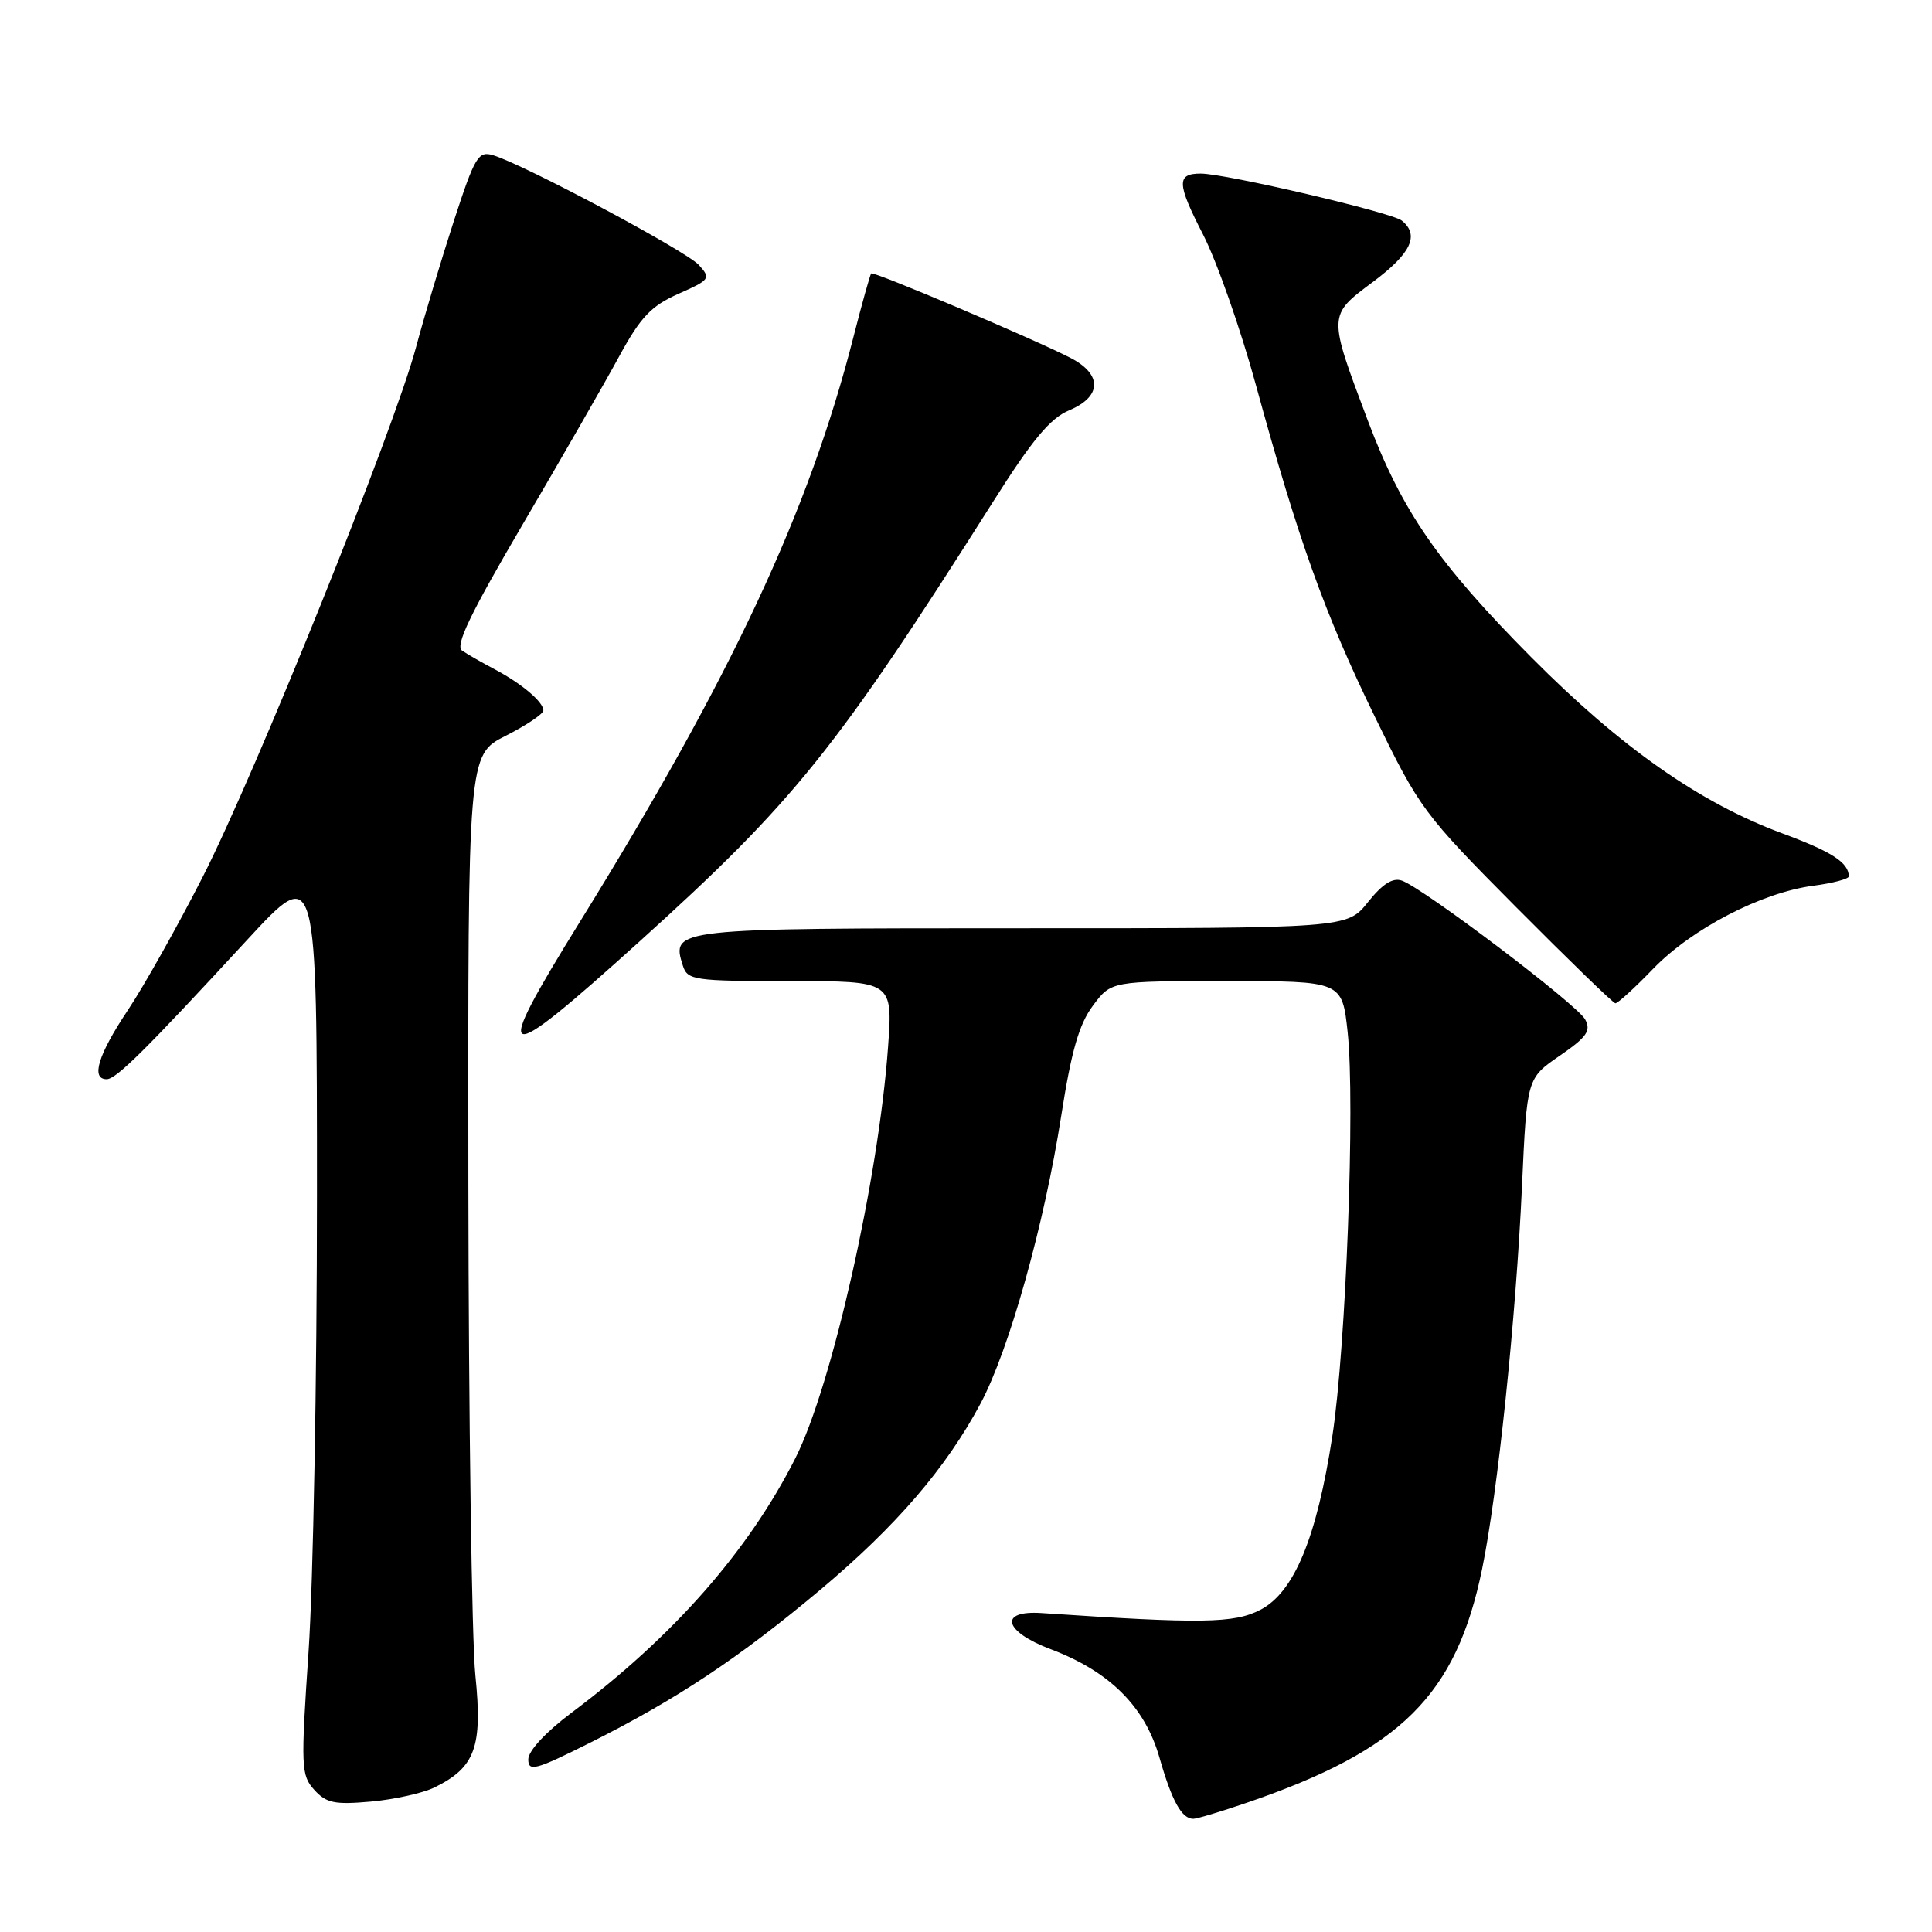 <?xml version="1.0" encoding="UTF-8" standalone="no"?>
<!DOCTYPE svg PUBLIC "-//W3C//DTD SVG 1.1//EN" "http://www.w3.org/Graphics/SVG/1.1/DTD/svg11.dtd" >
<svg xmlns="http://www.w3.org/2000/svg" xmlns:xlink="http://www.w3.org/1999/xlink" version="1.1" viewBox="0 0 256 256">
 <g >
 <path fill="currentColor"
d=" M 165.25 238.86 C 185.64 231.88 192.93 224.64 196.38 207.94 C 198.45 197.89 200.88 174.62 201.67 157.19 C 202.32 142.88 202.32 142.88 206.67 139.89 C 210.27 137.41 210.85 136.58 210.04 135.08 C 209.00 133.12 188.64 117.71 185.76 116.69 C 184.55 116.26 183.19 117.12 181.26 119.54 C 178.50 123.00 178.50 123.00 135.37 123.00 C 89.13 123.00 88.92 123.02 90.48 127.95 C 91.10 129.88 91.91 130.00 104.72 130.00 C 118.30 130.00 118.30 130.00 117.67 138.75 C 116.41 156.24 110.23 183.66 105.39 193.22 C 99.17 205.52 89.22 216.84 75.75 226.93 C 72.30 229.52 70.00 232.00 70.00 233.13 C 70.00 234.80 70.95 234.55 78.25 230.89 C 89.71 225.14 97.97 219.65 108.70 210.65 C 118.74 202.22 125.36 194.53 129.93 185.97 C 133.71 178.88 138.36 162.31 140.62 147.84 C 141.96 139.26 142.98 135.71 144.82 133.25 C 147.24 130.00 147.24 130.00 162.54 130.00 C 177.84 130.00 177.84 130.00 178.57 136.75 C 179.58 146.14 178.35 178.51 176.55 190.26 C 174.47 203.79 171.48 210.99 167.00 213.31 C 163.54 215.11 159.23 215.17 138.03 213.74 C 132.28 213.35 132.98 216.17 139.20 218.52 C 147.03 221.47 151.69 226.11 153.63 232.87 C 155.28 238.65 156.58 241.00 158.12 241.00 C 158.60 241.00 161.81 240.04 165.25 238.86 Z  M 57.56 236.85 C 62.97 234.20 63.96 231.50 62.99 222.00 C 62.51 217.32 62.10 187.97 62.06 156.77 C 62.00 100.03 62.00 100.03 67.00 97.50 C 69.75 96.11 72.00 94.59 72.00 94.14 C 72.00 93.00 69.10 90.56 65.50 88.66 C 63.85 87.79 61.93 86.69 61.23 86.21 C 60.27 85.57 62.30 81.35 69.29 69.43 C 74.43 60.67 80.18 50.66 82.06 47.19 C 84.89 42.00 86.28 40.54 89.90 38.93 C 94.10 37.07 94.22 36.90 92.60 35.11 C 90.91 33.25 69.48 21.82 65.34 20.57 C 63.38 19.98 62.93 20.72 60.16 29.21 C 58.50 34.32 56.23 41.88 55.13 46.00 C 52.23 56.87 33.91 102.37 26.86 116.20 C 23.54 122.71 19.06 130.68 16.91 133.90 C 13.00 139.76 12.01 143.00 14.13 143.00 C 15.39 143.00 19.21 139.22 32.78 124.51 C 42.00 114.52 42.00 114.52 42.00 158.48 C 42.00 182.66 41.50 209.79 40.89 218.78 C 39.85 234.16 39.89 235.22 41.64 237.16 C 43.23 238.92 44.33 239.15 49.15 238.72 C 52.25 238.44 56.04 237.60 57.56 236.85 Z  M 84.72 124.77 C 105.21 106.27 110.79 99.33 131.50 66.62 C 136.78 58.26 139.15 55.42 141.69 54.36 C 146.00 52.55 146.08 49.61 141.86 47.43 C 137.10 44.97 115.75 35.91 115.44 36.23 C 115.29 36.38 114.23 40.18 113.08 44.68 C 107.20 67.72 96.92 89.70 76.83 122.16 C 64.95 141.35 65.97 141.69 84.72 124.77 Z  M 219.04 128.38 C 224.18 123.06 233.39 118.28 240.25 117.37 C 242.86 117.03 244.99 116.46 244.98 116.12 C 244.94 114.28 242.74 112.86 236.12 110.41 C 225.22 106.37 214.77 99.04 202.94 87.13 C 190.55 74.65 185.76 67.71 181.24 55.72 C 175.95 41.67 175.95 41.82 181.89 37.38 C 186.98 33.59 188.13 31.16 185.75 29.23 C 184.41 28.15 162.39 23.00 159.10 23.00 C 155.88 23.00 155.93 24.30 159.41 31.07 C 161.23 34.61 164.38 43.58 166.41 51.00 C 172.03 71.56 175.53 81.33 182.19 95.00 C 188.09 107.12 188.65 107.88 200.88 120.19 C 207.82 127.17 213.74 132.91 214.04 132.94 C 214.34 132.97 216.59 130.92 219.04 128.38 Z "/>
</g>
</svg>